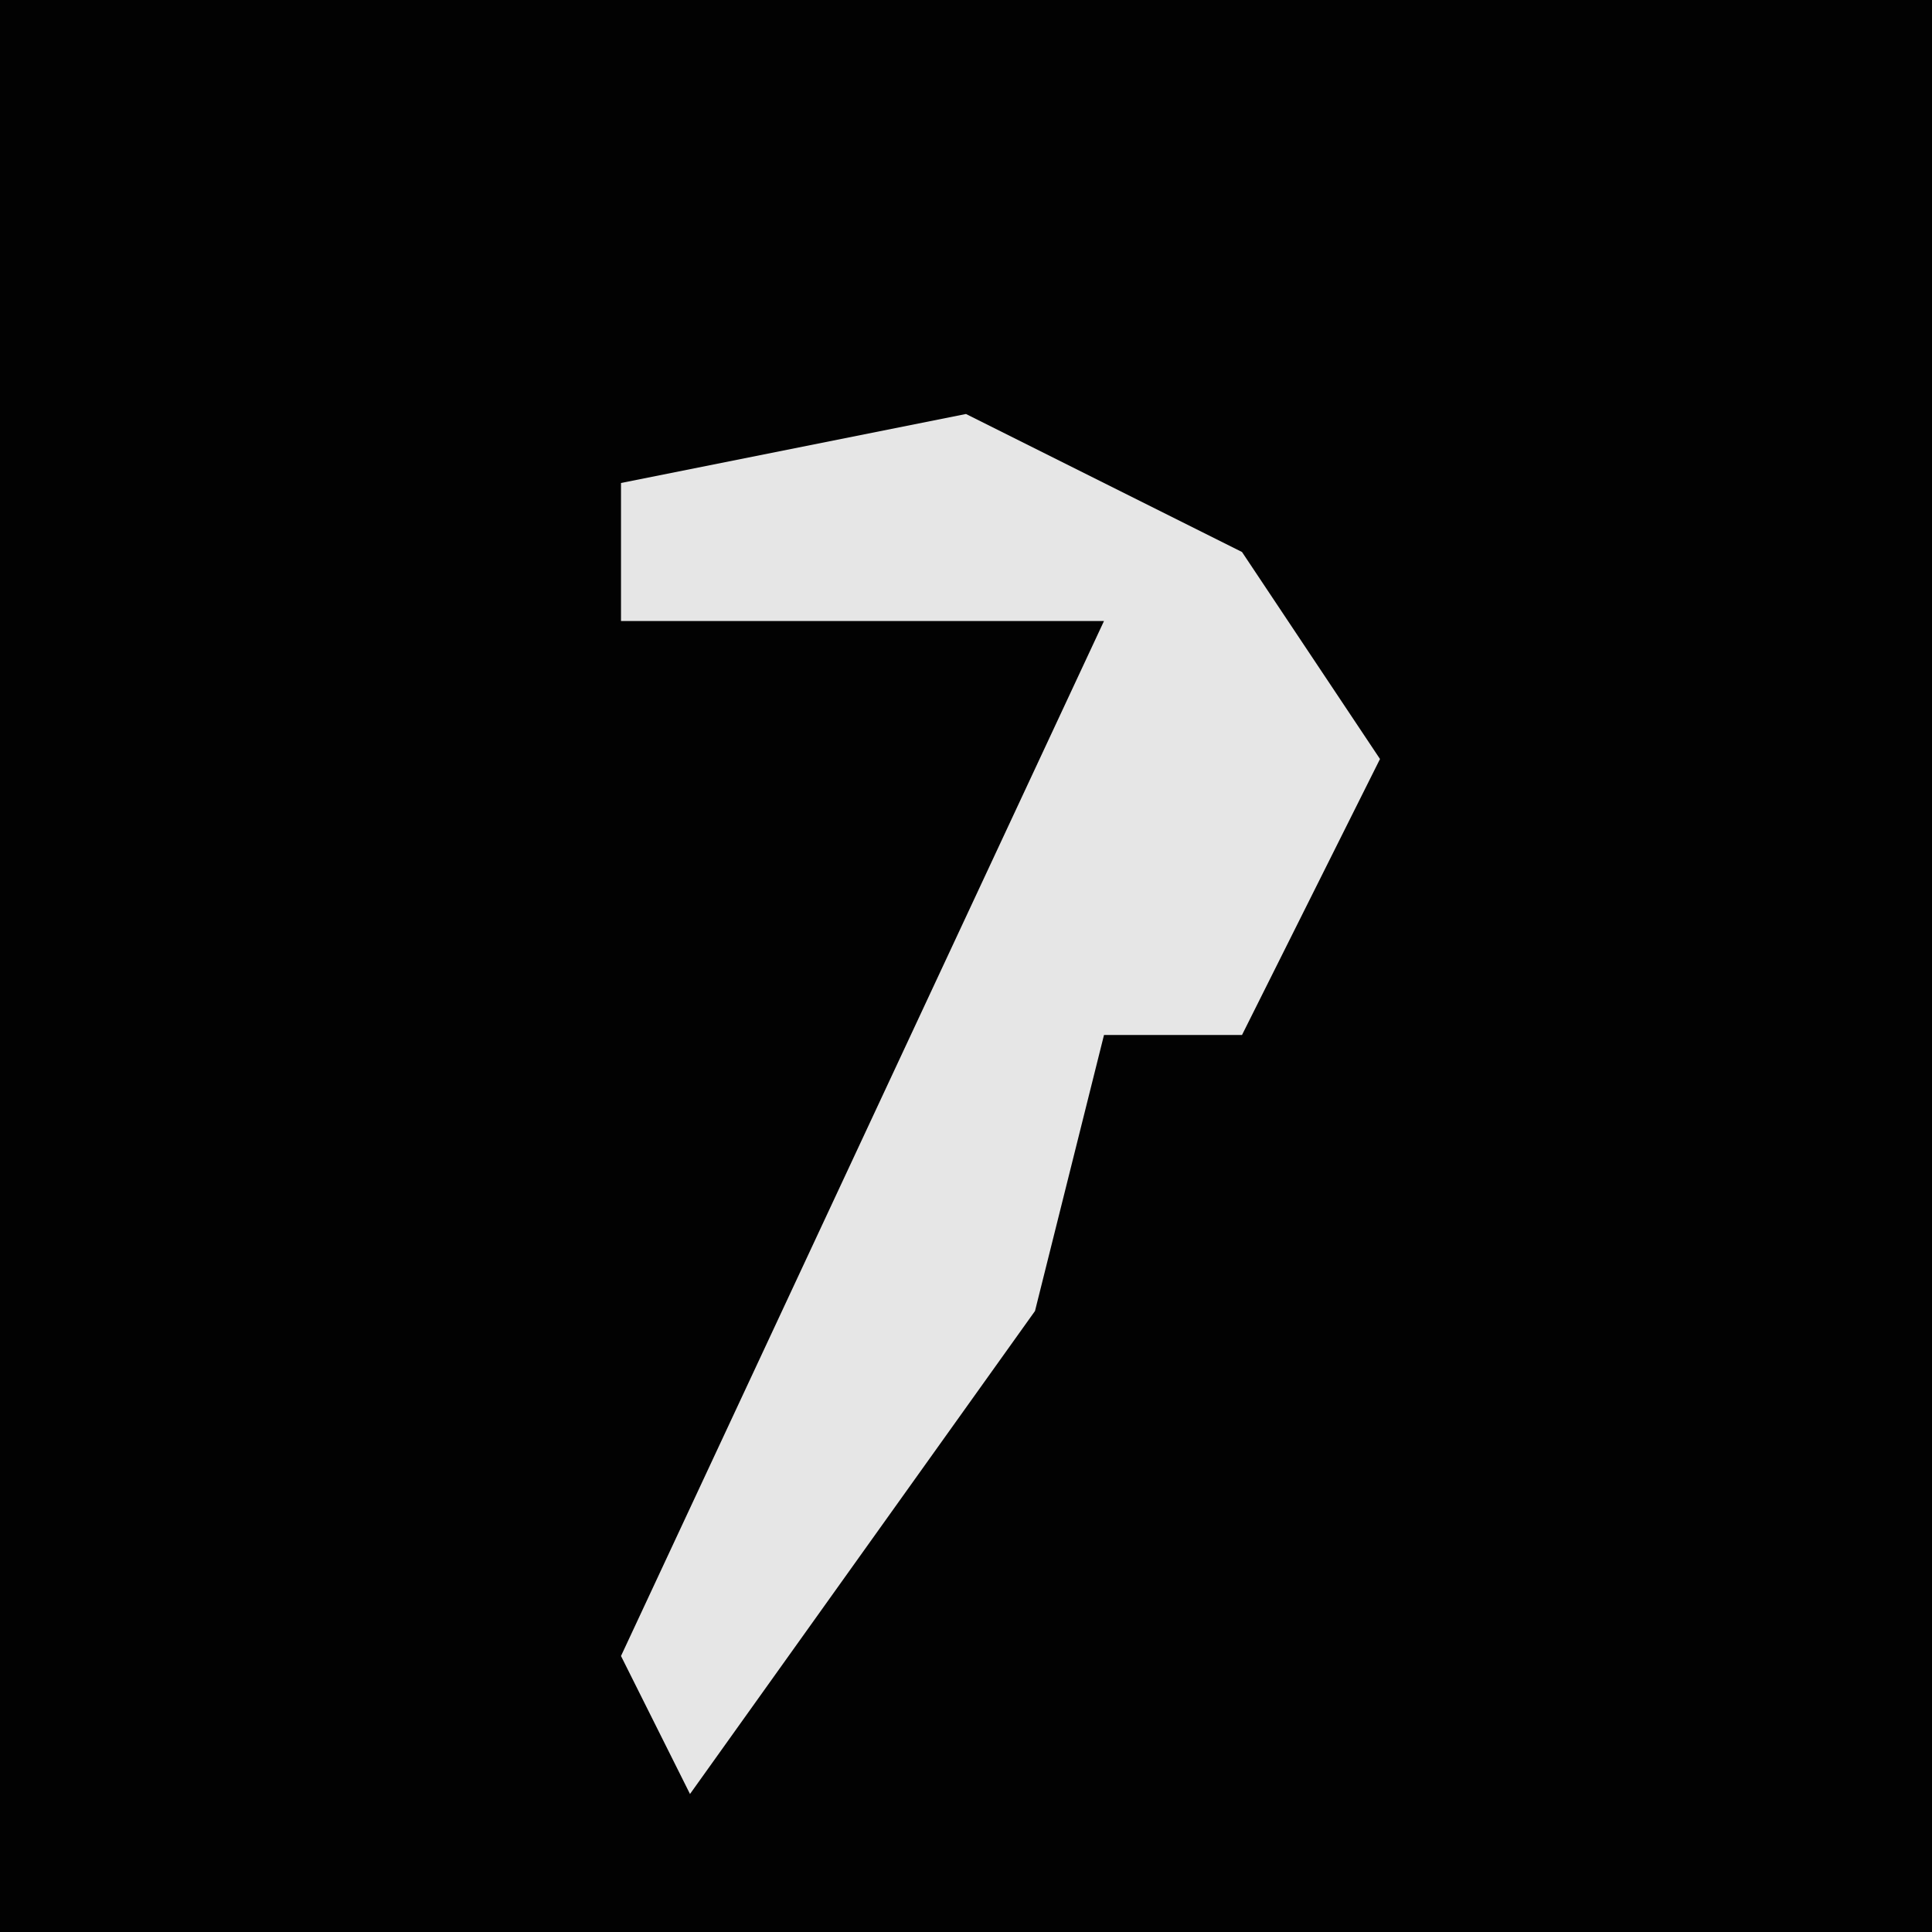 <?xml version="1.0" encoding="UTF-8"?>
<svg version="1.1" xmlns="http://www.w3.org/2000/svg" width="28" height="28">
<path d="M0,0 L28,0 L28,28 L0,28 Z " fill="#020202" transform="translate(0,0)"/>
<path d="M0,0 L4,2 L6,5 L4,9 L2,9 L1,13 L-4,20 L-5,18 L2,3 L-5,3 L-5,1 Z " fill="#E6E6E6" transform="translate(14,6)"/>
</svg>
